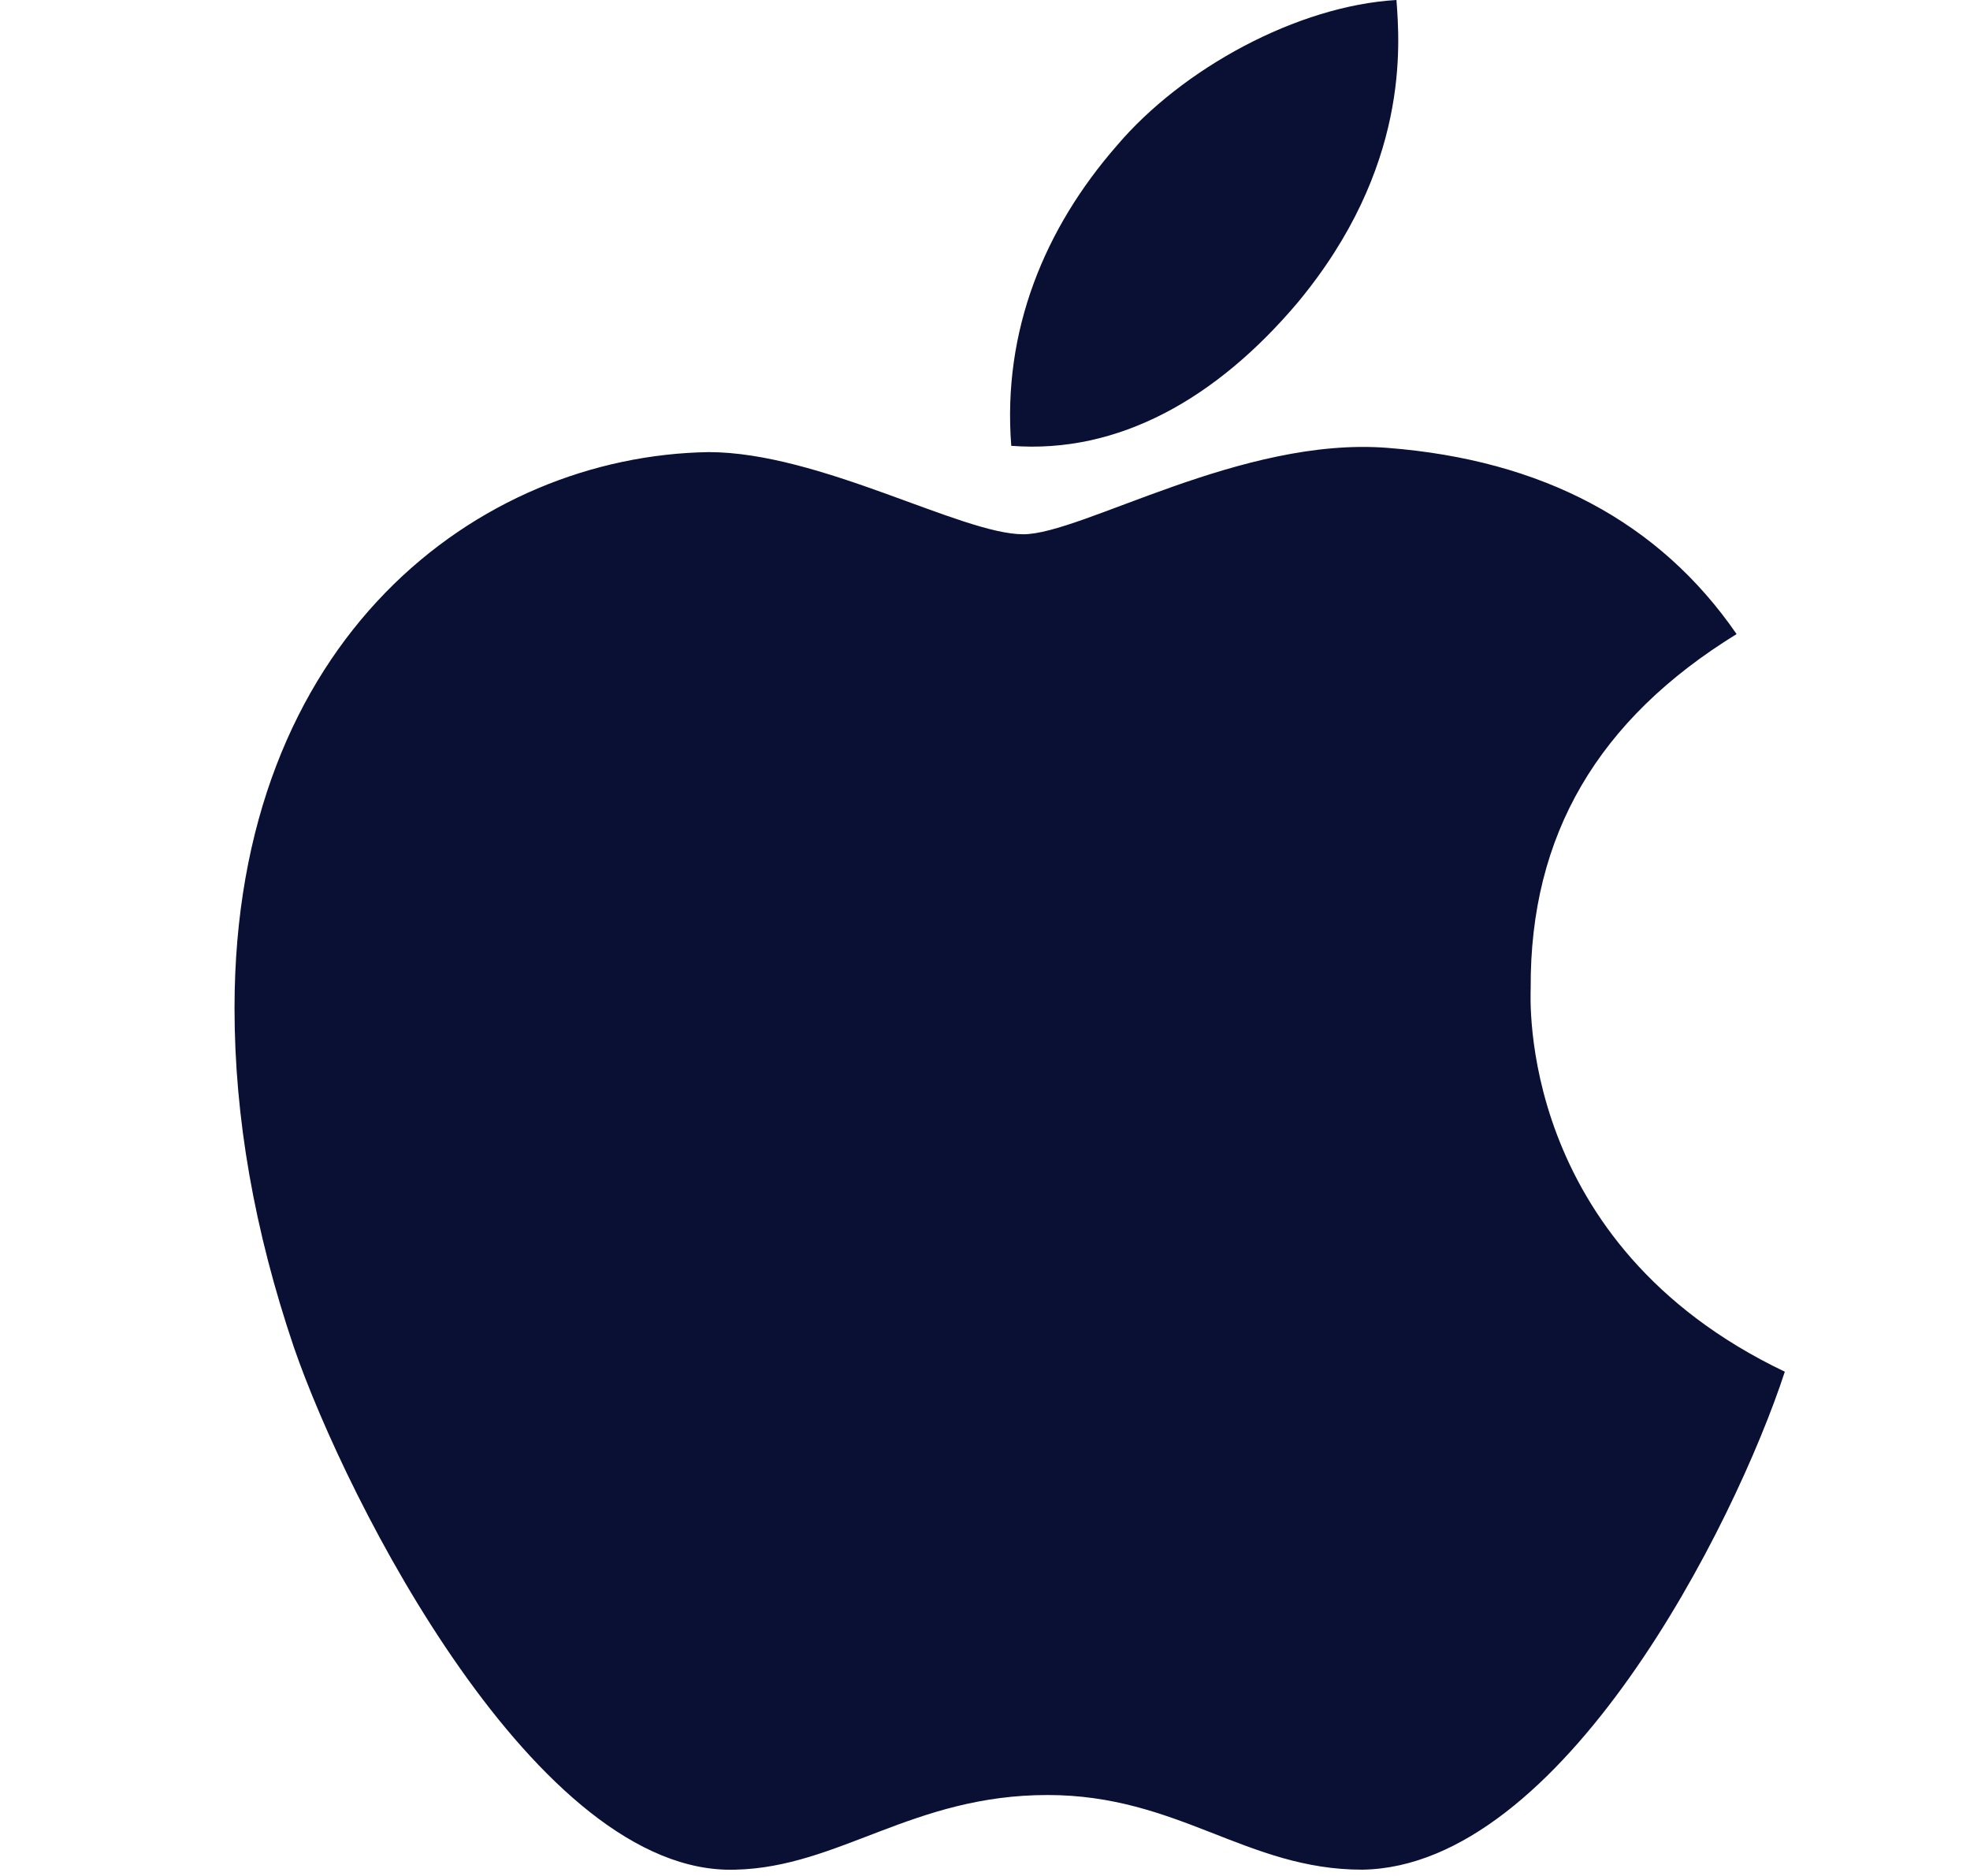 <svg width="21" height="20" viewBox="0 0 21 20" fill="none" xmlns="http://www.w3.org/2000/svg">
<g id="Social icon / Apple">
<path id="Vector" d="M16.317 10.534C16.308 8.901 17.037 7.668 18.512 6.76C17.687 5.563 16.44 4.904 14.793 4.775C13.235 4.651 11.531 5.696 10.908 5.696C10.249 5.696 8.739 4.82 7.553 4.82C5.104 4.86 2.5 6.8 2.5 10.748C2.5 11.914 2.711 13.118 3.132 14.361C3.694 15.995 5.723 20 7.839 19.933C8.945 19.907 9.727 19.137 11.167 19.137C12.563 19.137 13.287 19.933 14.521 19.933C16.655 19.902 18.49 16.262 19.026 14.624C16.163 13.258 16.317 10.619 16.317 10.534ZM13.832 3.227C15.03 1.785 14.921 0.472 14.886 0C13.828 0.062 12.603 0.73 11.905 1.553C11.136 2.434 10.684 3.525 10.78 4.753C11.926 4.842 12.971 4.246 13.832 3.227Z" fill="#091033"/>
</g>
</svg>

